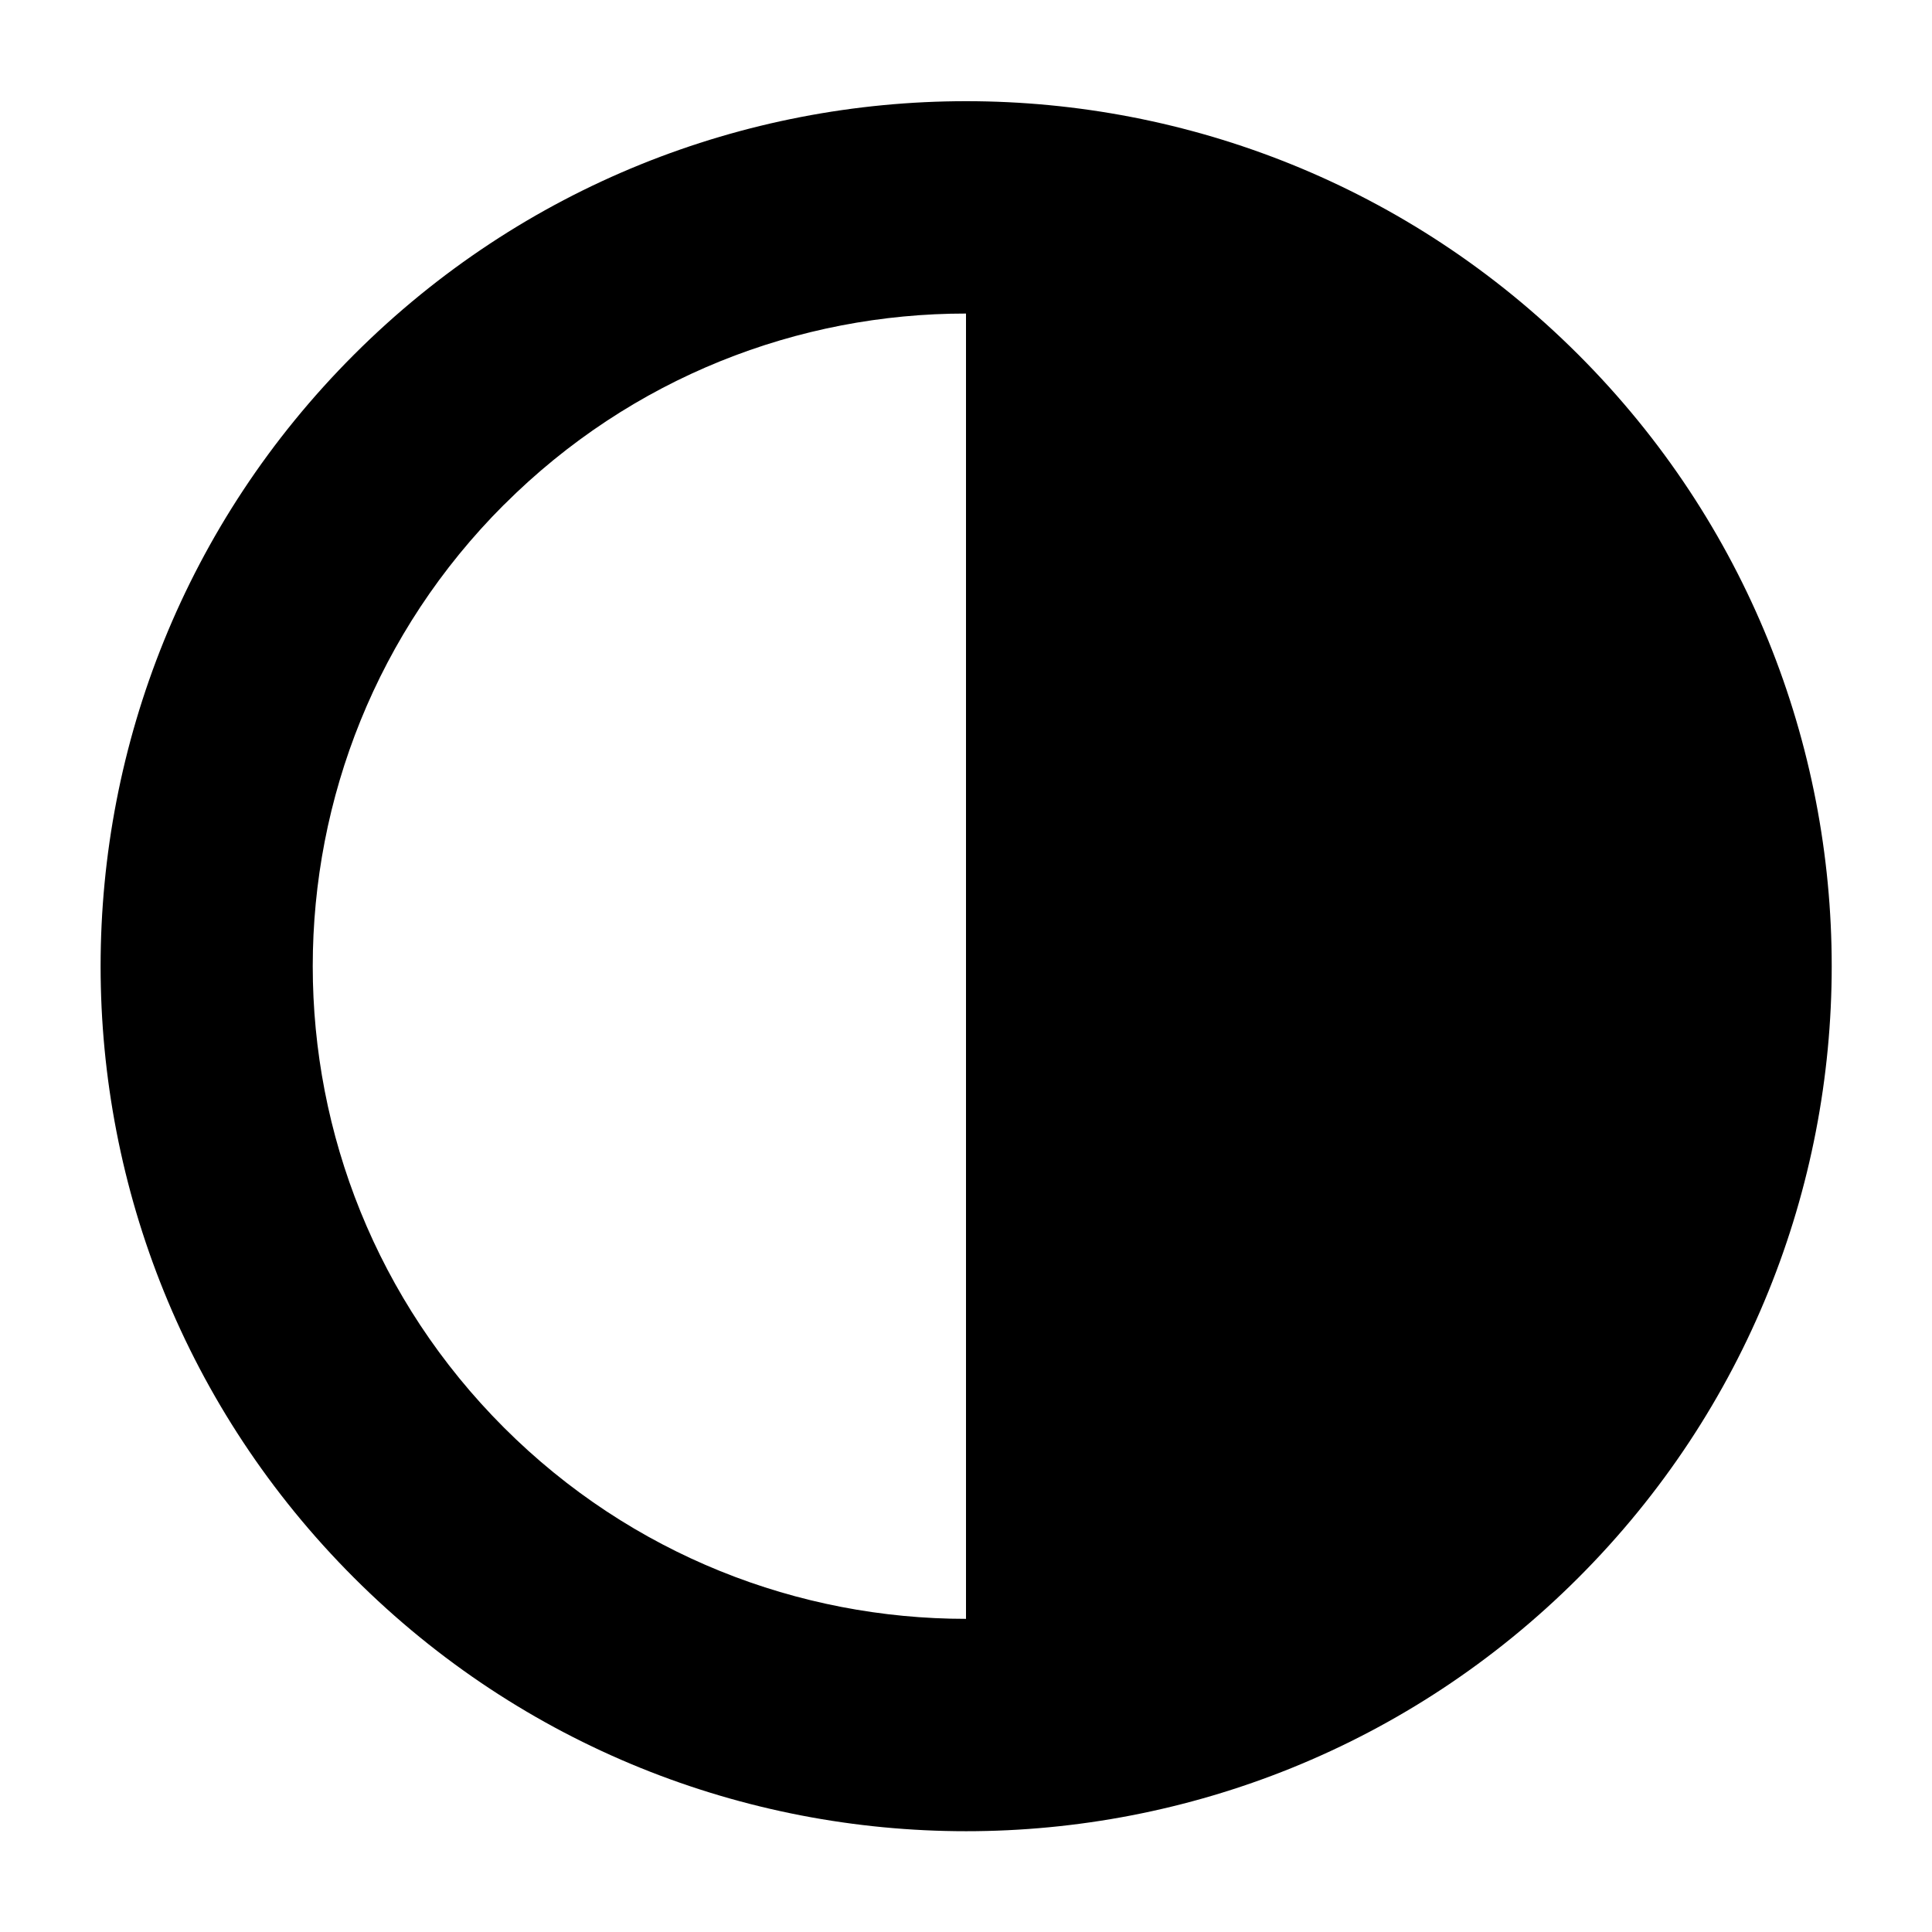 <svg xmlns="http://www.w3.org/2000/svg" fill="none" viewBox="0 0 24 24" id="Image-Highlights--Streamline-Sharp">
  <desc>
    Image Highlights Streamline Icon: https://streamlinehq.com
  </desc>
  <g id="image-highlights">
    <path id="Subtract" fill="#000000" fill-rule="evenodd" d="M4.399 4.404C8.598 0.208 15.406 0.208 19.605 4.404c4.199 4.196 4.199 11 0 15.197 -4.199 4.196 -11.007 4.196 -15.206 0 -4.199 -4.196 -4.199 -11 0 -15.197Zm1.862 1.865c-3.168 3.166 -3.168 8.3 0 11.466 1.585 1.584 3.662 2.375 5.739 2.375V3.895c-2.077 -0.001 -4.155 0.791 -5.739 2.375Z" clip-rule="evenodd" stroke-width="1"></path>
  </g>
</svg>